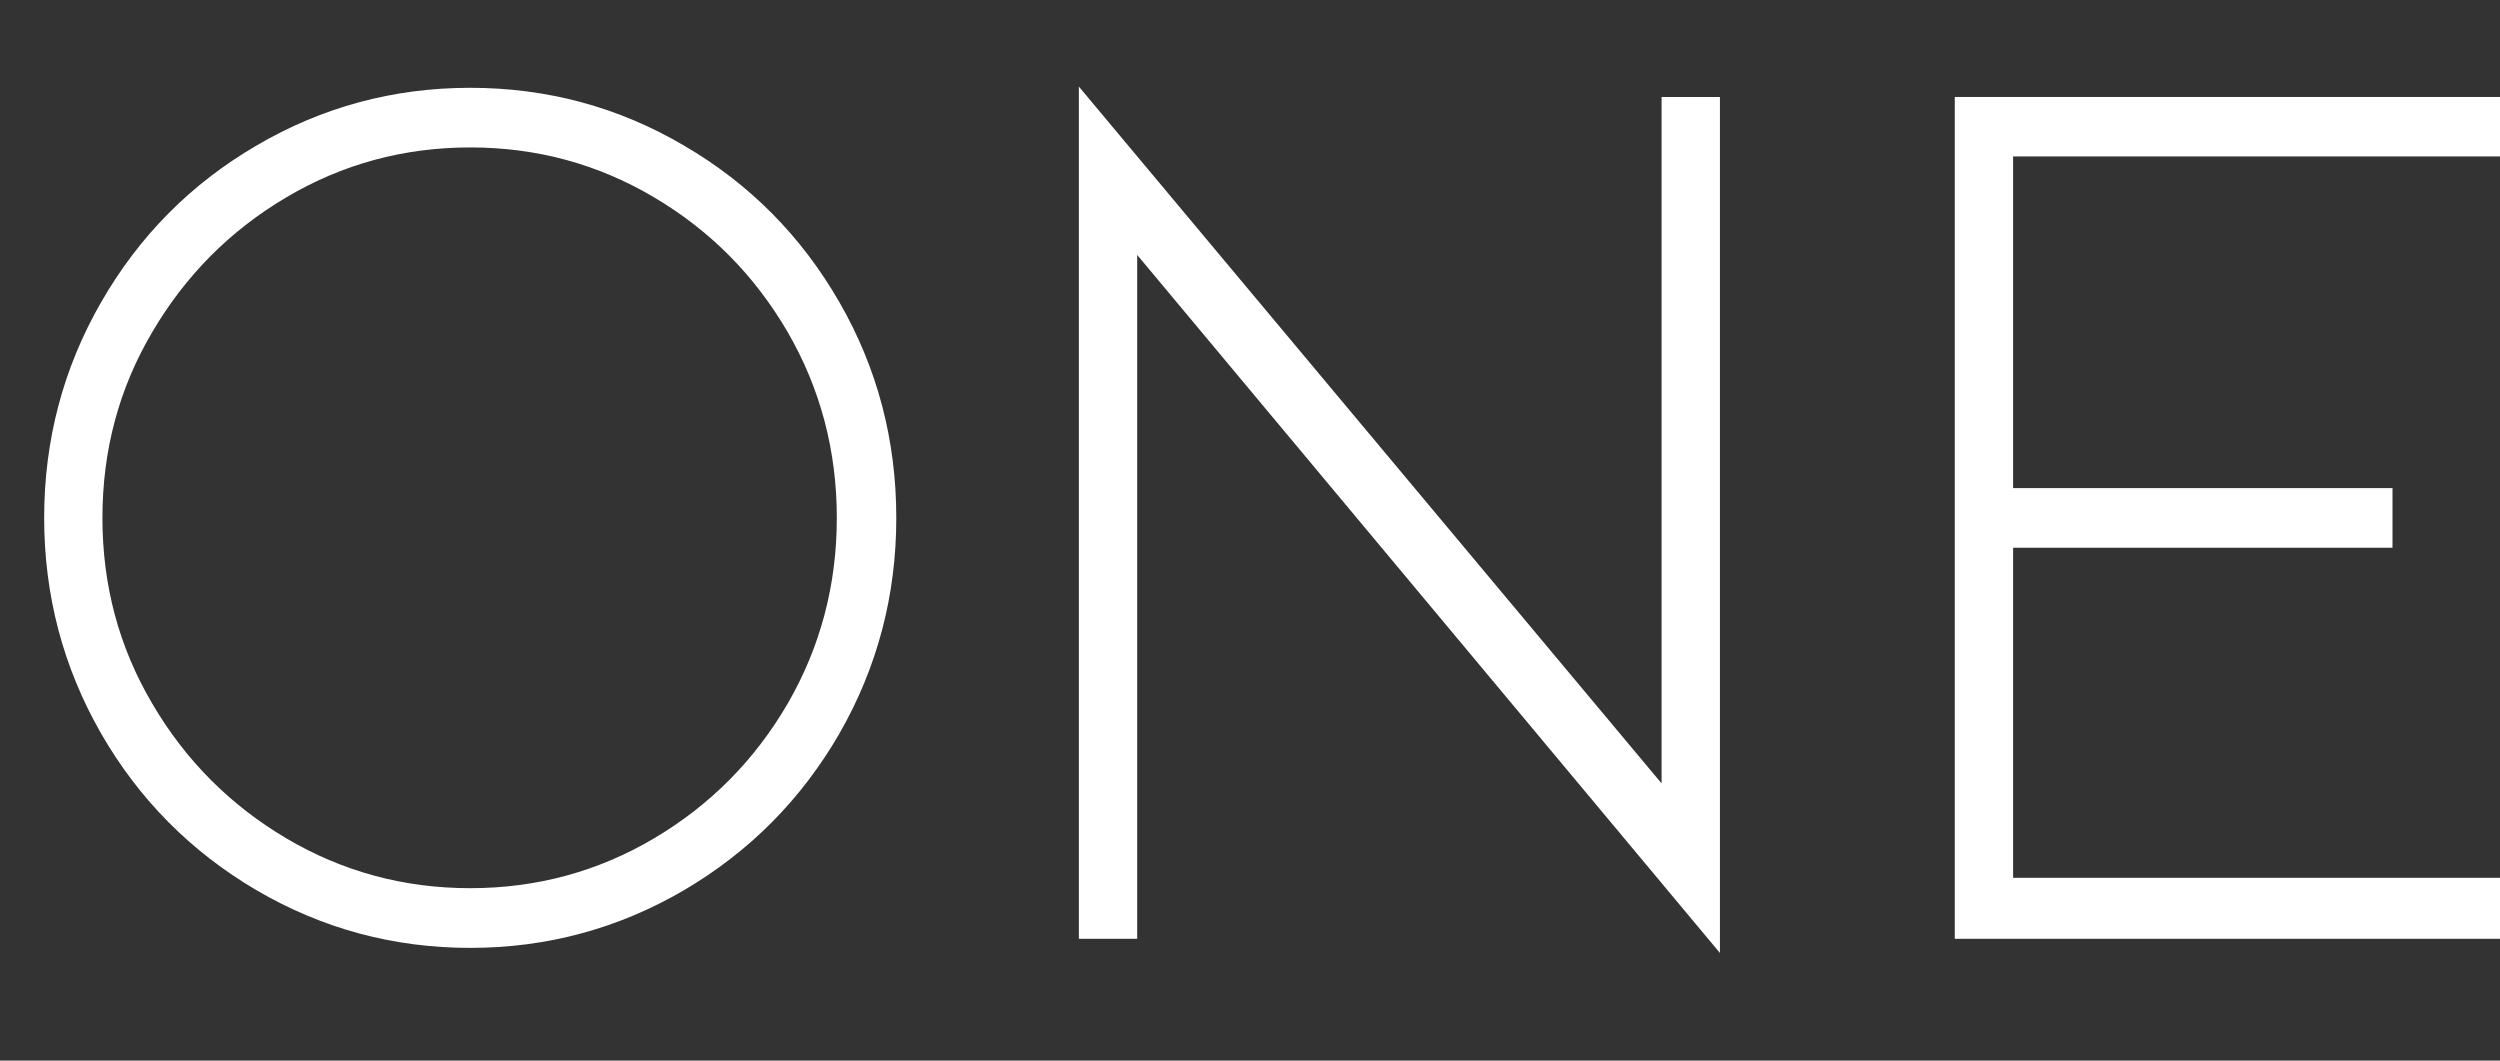 <svg width="33" height="14" viewBox="0 0 33 14" fill="none" xmlns="http://www.w3.org/2000/svg">
<rect x="0" y="0" width="33" height="14" fill="#333333" stroke="none"/>
<g clip-path="url(#clip0_3034_6714)">
<path d="M6.207 12.512C5.193 12.512 4.252 12.258 3.386 11.751C2.52 11.242 1.836 10.553 1.335 9.683C0.834 8.809 0.583 7.861 0.583 6.836C0.583 5.81 0.834 4.86 1.335 3.989C1.837 3.115 2.52 2.426 3.386 1.921C4.252 1.413 5.193 1.159 6.207 1.159C7.221 1.159 8.162 1.412 9.028 1.921C9.894 2.426 10.577 3.115 11.08 3.989C11.581 4.859 11.831 5.81 11.831 6.836C11.831 7.861 11.581 8.809 11.08 9.683C10.577 10.553 9.894 11.242 9.028 11.751C8.162 12.257 7.221 12.512 6.207 12.512ZM6.207 1.946C5.329 1.946 4.52 2.166 3.779 2.605C3.038 3.043 2.448 3.637 2.01 4.383C1.57 5.128 1.352 5.946 1.352 6.836C1.352 7.726 1.57 8.542 2.01 9.288C2.447 10.035 3.038 10.627 3.779 11.066C4.52 11.504 5.329 11.724 6.207 11.724C7.084 11.724 7.894 11.504 8.634 11.066C9.375 10.627 9.962 10.035 10.397 9.288C10.829 8.541 11.046 7.723 11.046 6.836C11.046 5.949 10.829 5.128 10.397 4.383C9.962 3.636 9.375 3.043 8.634 2.605C7.894 2.166 7.084 1.946 6.207 1.946Z" fill="white"/>
<path d="M15.011 3.365V12.392H14.241V1.143L21.933 10.341V1.28H22.703V12.579L15.011 3.365Z" fill="white"/>
<path d="M25.803 12.392V1.28H33V2.065H26.573V6.443H31.581V7.23H26.573V11.587H33V12.392H25.803Z" fill="white"/>
</g>
<defs>
<clipPath id="clip0_3034_6714">
<rect width="32.417" height="13.722" fill="white" transform="translate(0.583)"/>
</clipPath>
</defs>
</svg>
